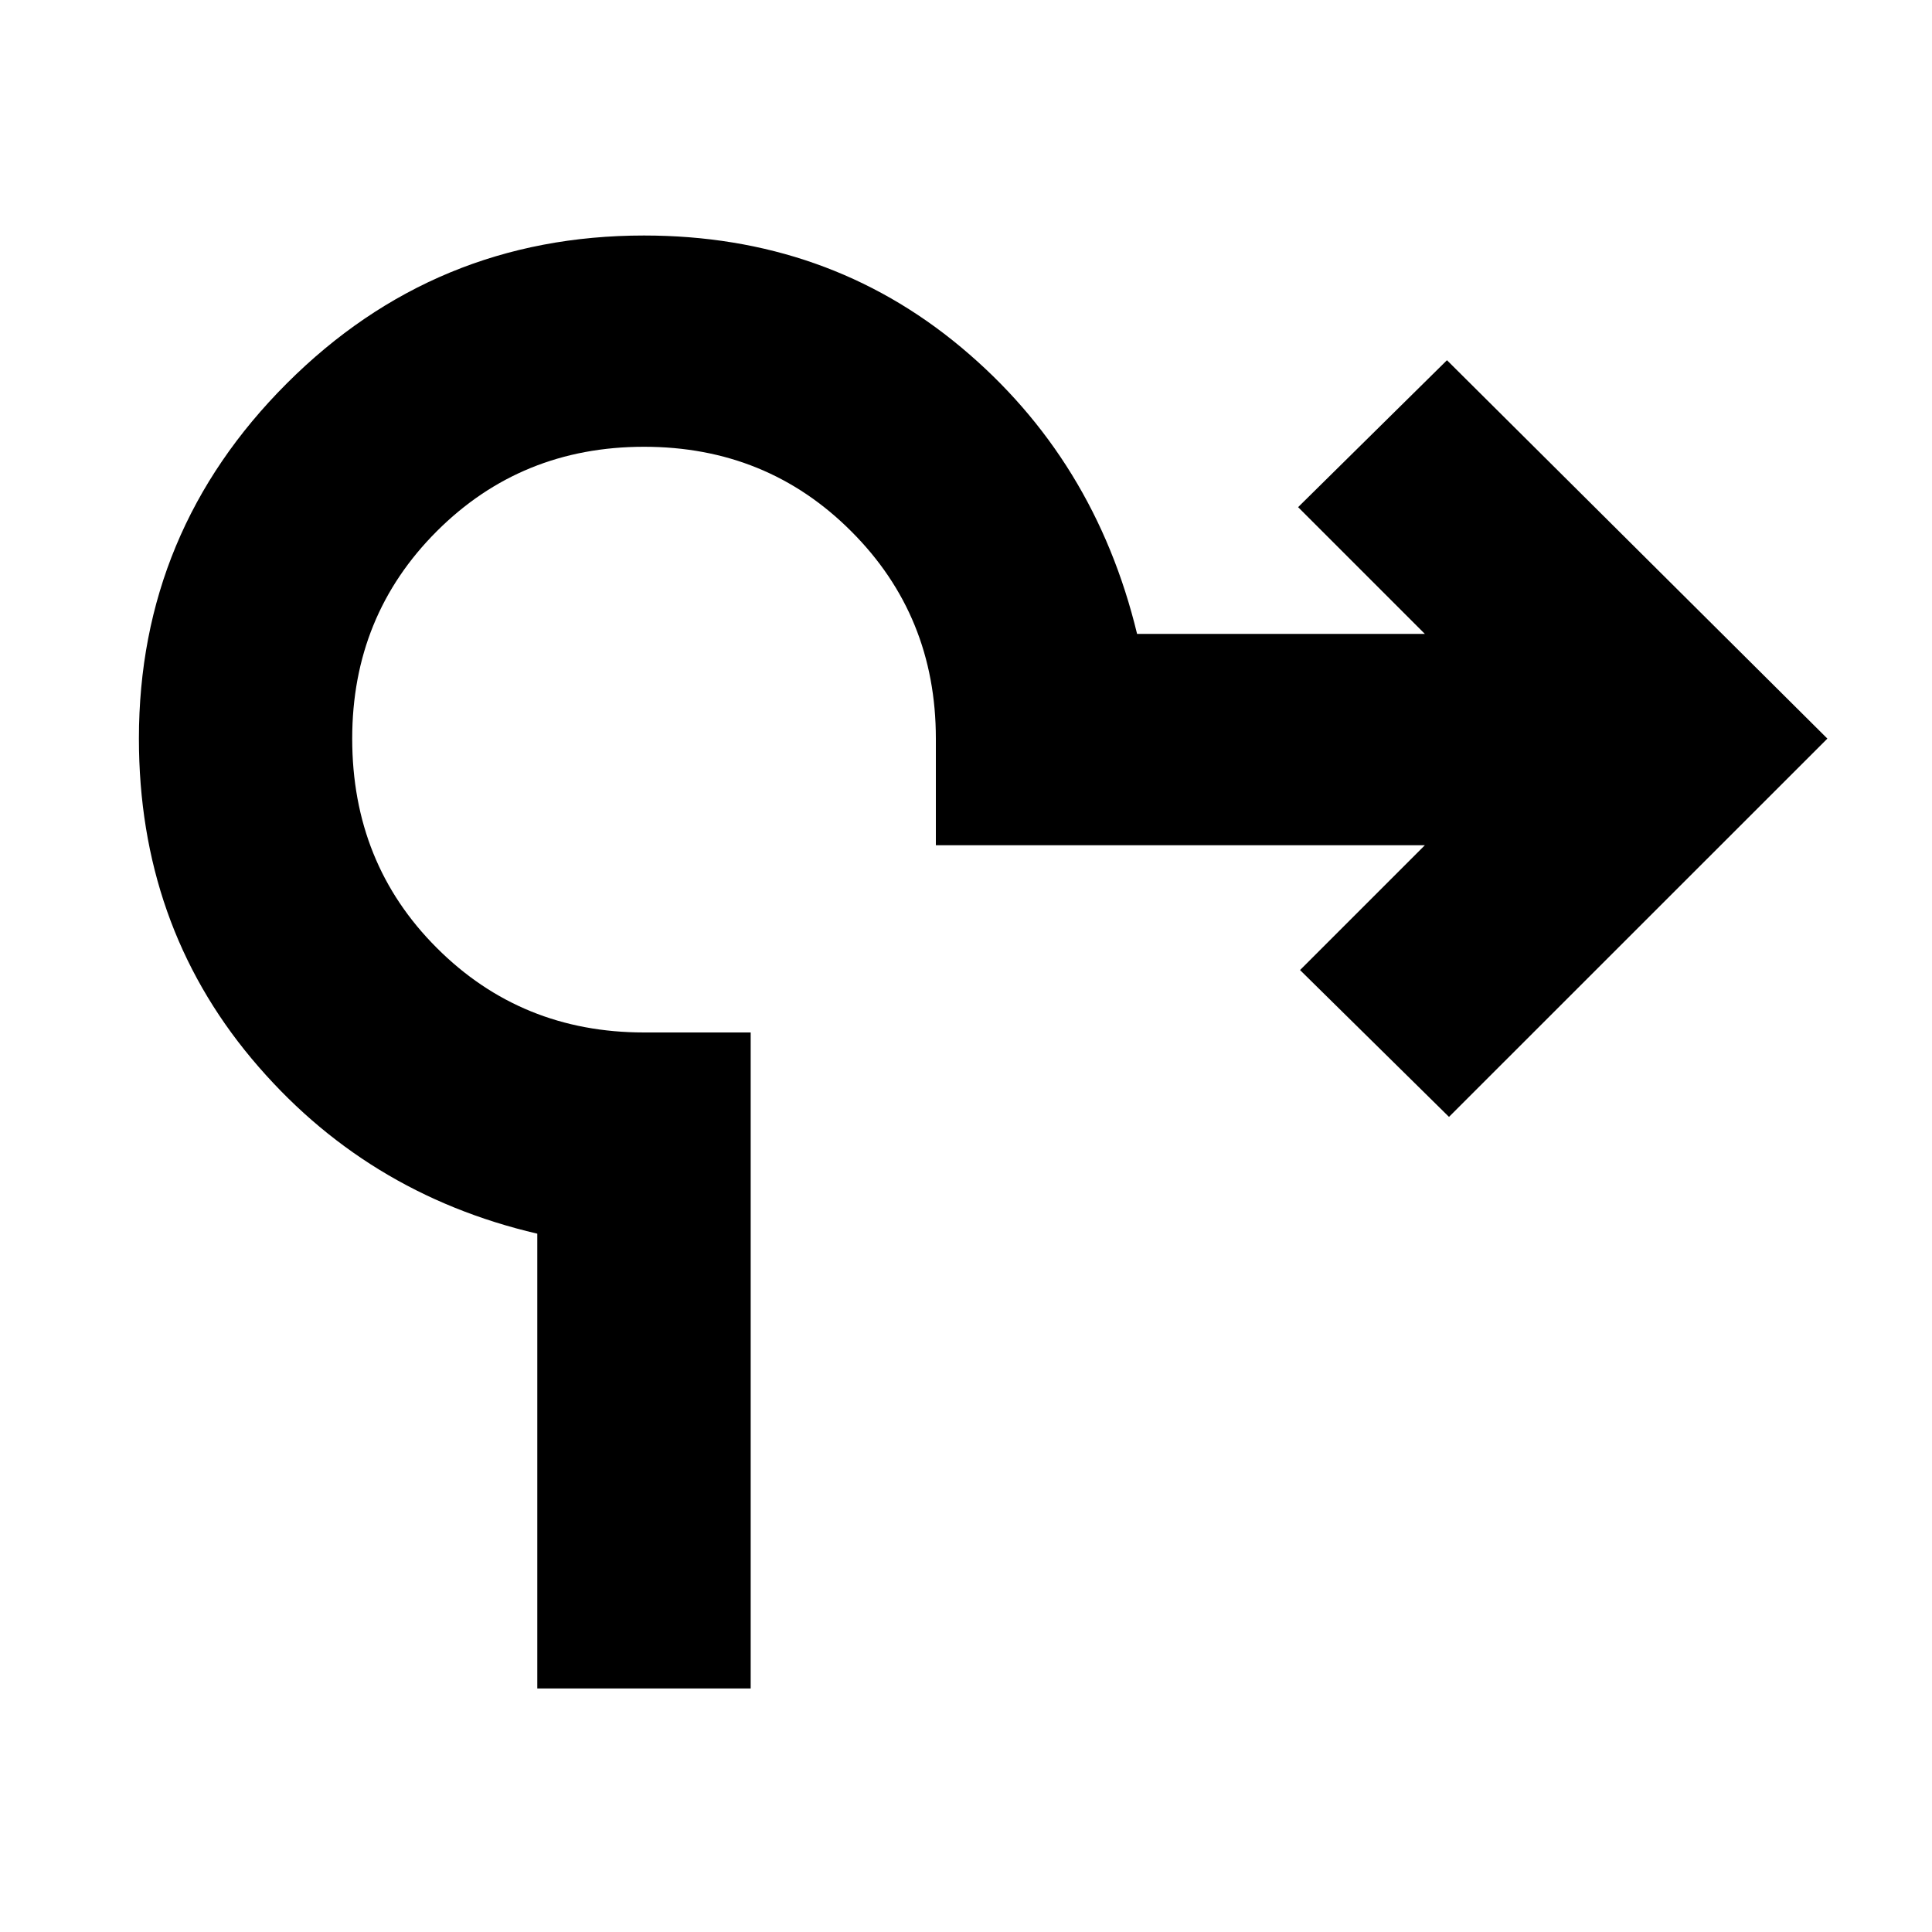 <svg xmlns="http://www.w3.org/2000/svg" height="20" width="20"><path d="M5.562 17.479v-4.708q-1.791-.417-2.958-1.813-1.166-1.396-1.166-3.312 0-2.146 1.531-3.677Q4.5 2.438 6.667 2.438q1.895 0 3.281 1.156 1.385 1.156 1.823 2.968h2.979L13.438 5.25l1.541-1.521 3.938 3.917L15 11.562l-1.542-1.52L14.75 8.75H9.688V7.646q0-1.271-.876-2.146-.874-.875-2.145-.875T4.521 5.5q-.875.875-.875 2.146 0 1.292.875 2.166.875.876 2.146.876h1.104v6.791Z"/></svg>